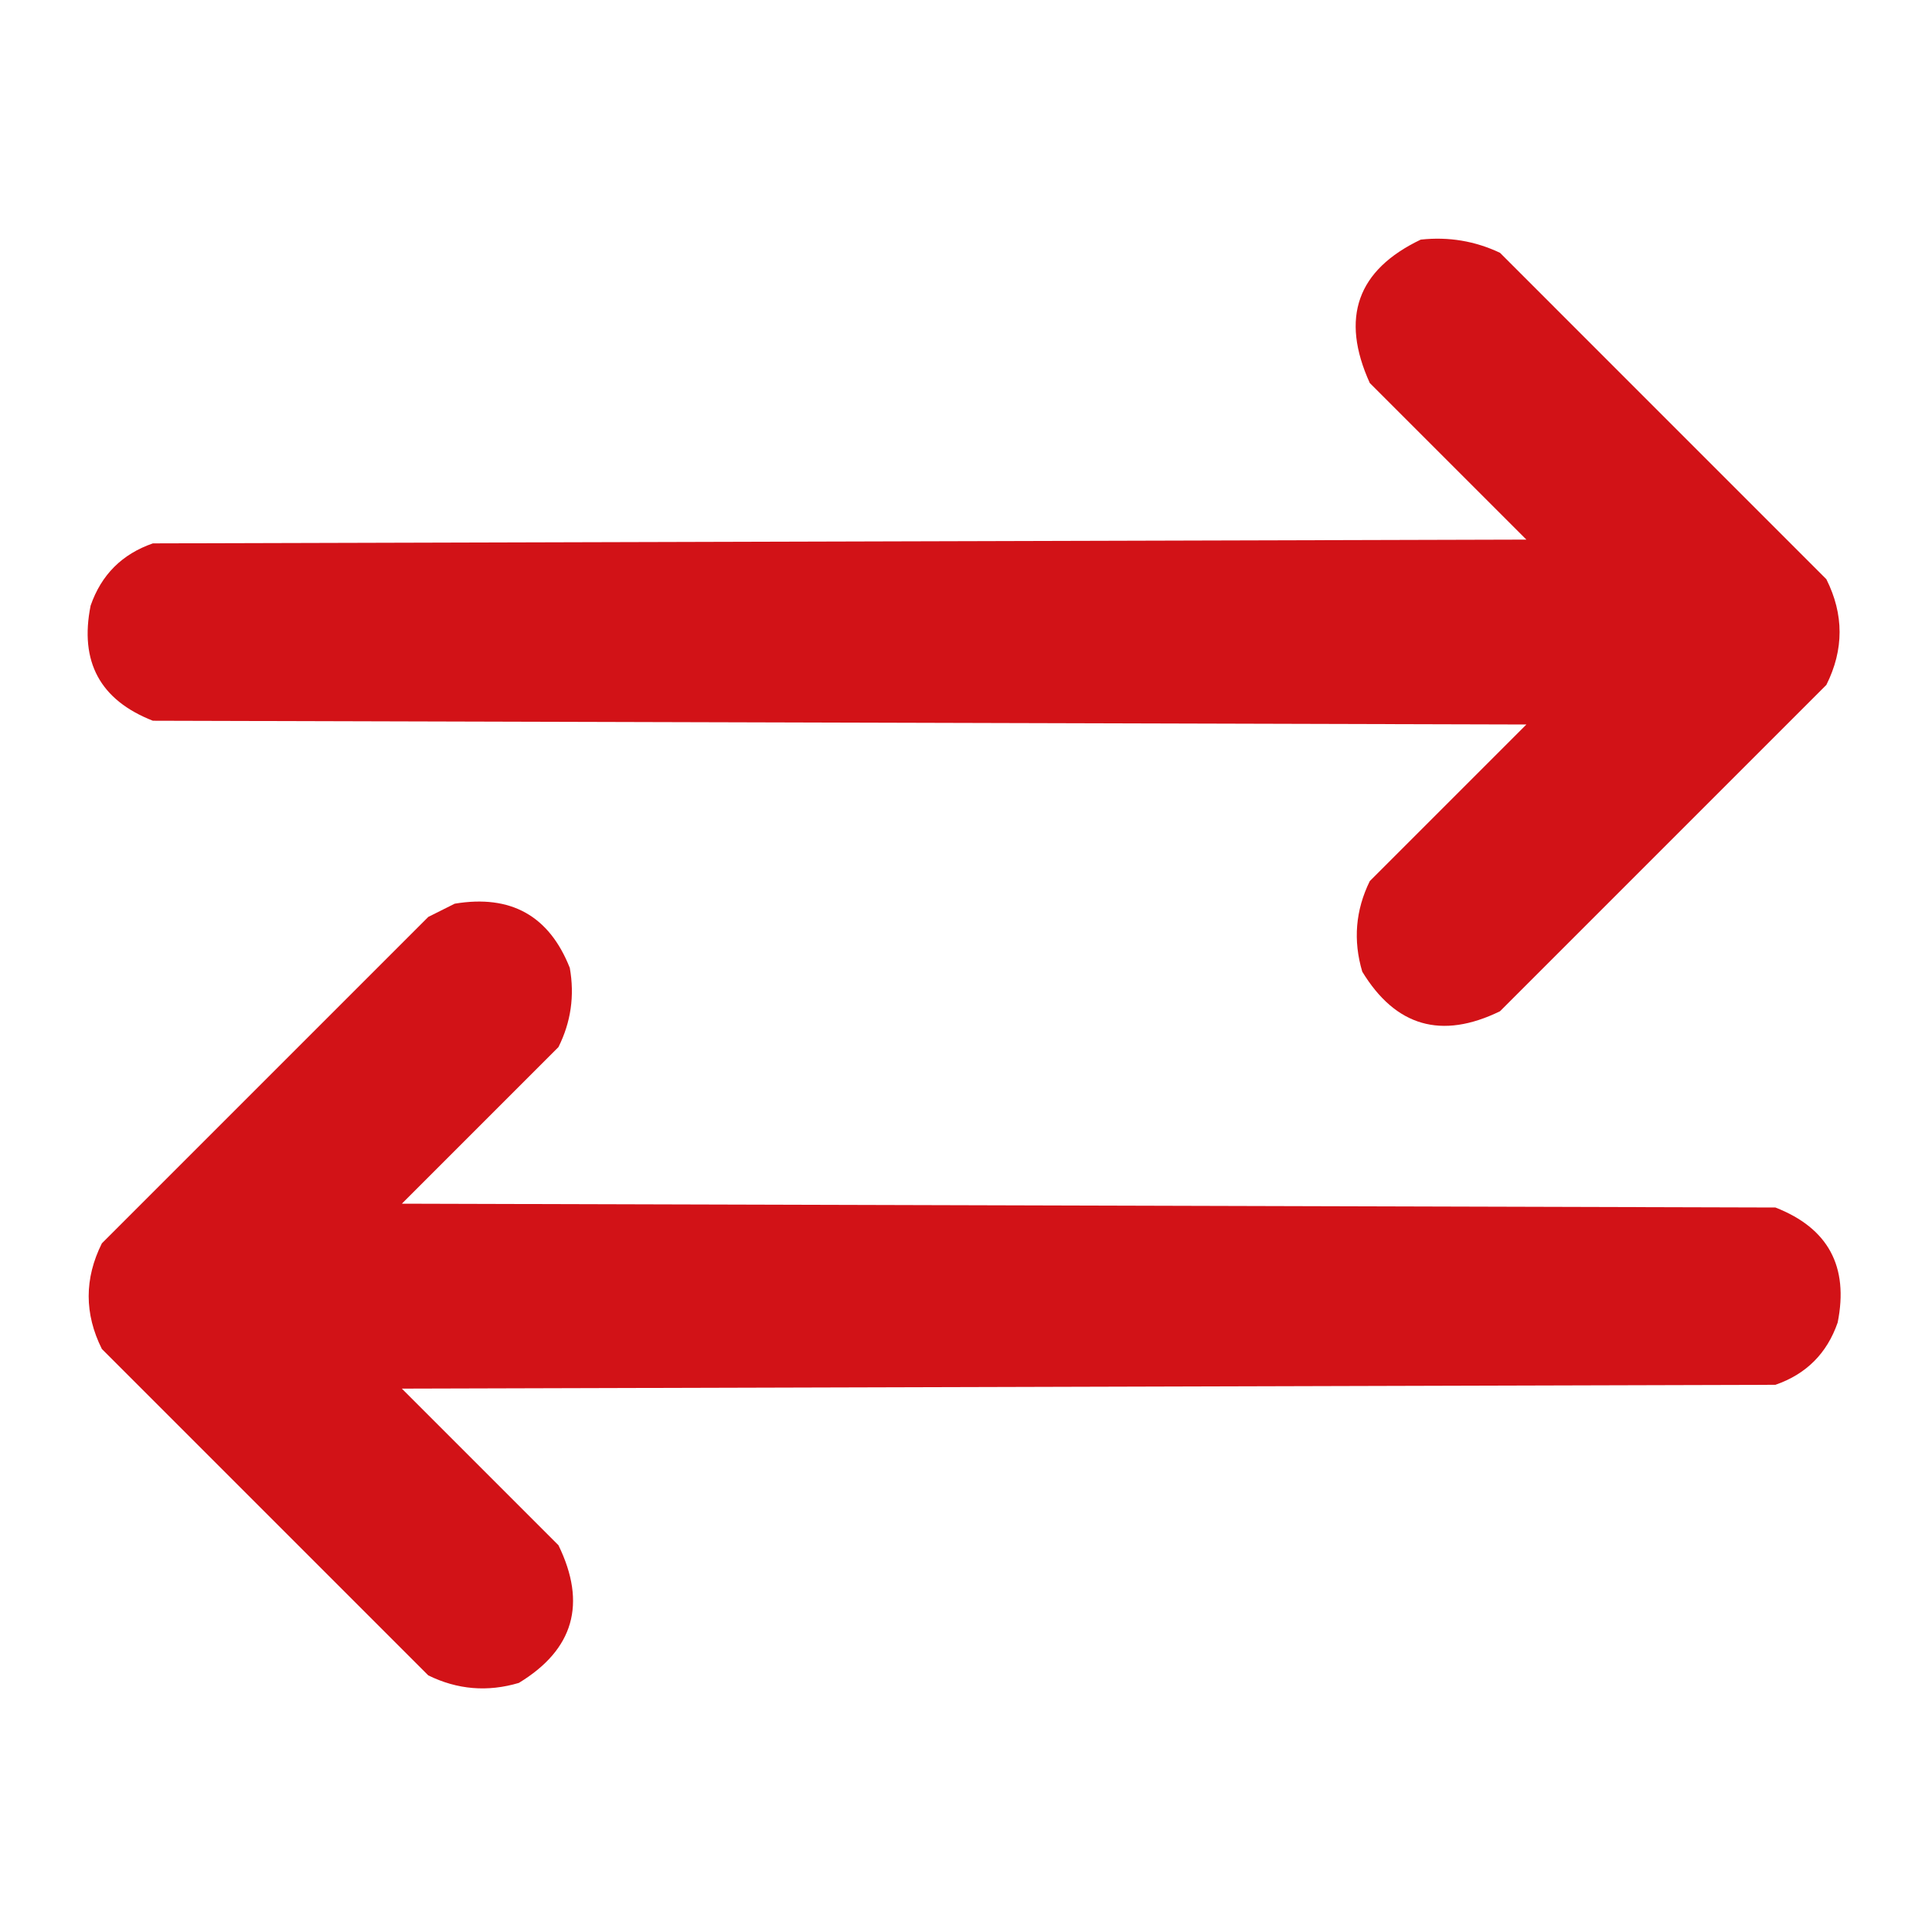 <svg width="40" height="40" viewBox="0 0 40 40" fill="none" xmlns="http://www.w3.org/2000/svg">
<path opacity="0.992" fill-rule="evenodd" clip-rule="evenodd" d="M29.415 4.961C29.991 4.898 30.538 4.989 31.056 5.234C33.308 7.487 35.561 9.74 37.813 11.992C38.178 12.721 38.178 13.45 37.813 14.18C35.561 16.432 33.308 18.685 31.056 20.937C29.845 21.527 28.895 21.253 28.204 20.117C28.012 19.47 28.064 18.845 28.36 18.242C29.441 17.161 30.522 16.081 31.602 15C22.123 14.974 12.644 14.948 3.165 14.922C2.073 14.495 1.643 13.701 1.876 12.539C2.097 11.901 2.527 11.471 3.165 11.25C12.644 11.224 22.123 11.198 31.602 11.172C30.522 10.091 29.441 9.01 28.36 7.93C27.747 6.58 28.098 5.59 29.415 4.961Z" fill="#D11116"/>
<path opacity="0.992" fill-rule="evenodd" clip-rule="evenodd" d="M9.414 18.71C10.575 18.516 11.37 18.959 11.797 20.039C11.899 20.614 11.821 21.161 11.562 21.679C10.482 22.76 9.401 23.841 8.32 24.921C17.799 24.948 27.279 24.974 36.758 25C37.85 25.426 38.28 26.22 38.047 27.382C37.826 28.02 37.396 28.45 36.758 28.671C27.279 28.698 17.799 28.724 8.32 28.75C9.401 29.83 10.482 30.911 11.562 31.992C12.152 33.202 11.879 34.153 10.742 34.843C10.095 35.035 9.47 34.983 8.867 34.687C6.615 32.434 4.362 30.182 2.109 27.929C1.745 27.2 1.745 26.471 2.109 25.742C4.362 23.489 6.615 21.236 8.867 18.984C9.057 18.889 9.239 18.798 9.414 18.71Z" fill="#D11116"/>
</svg>
